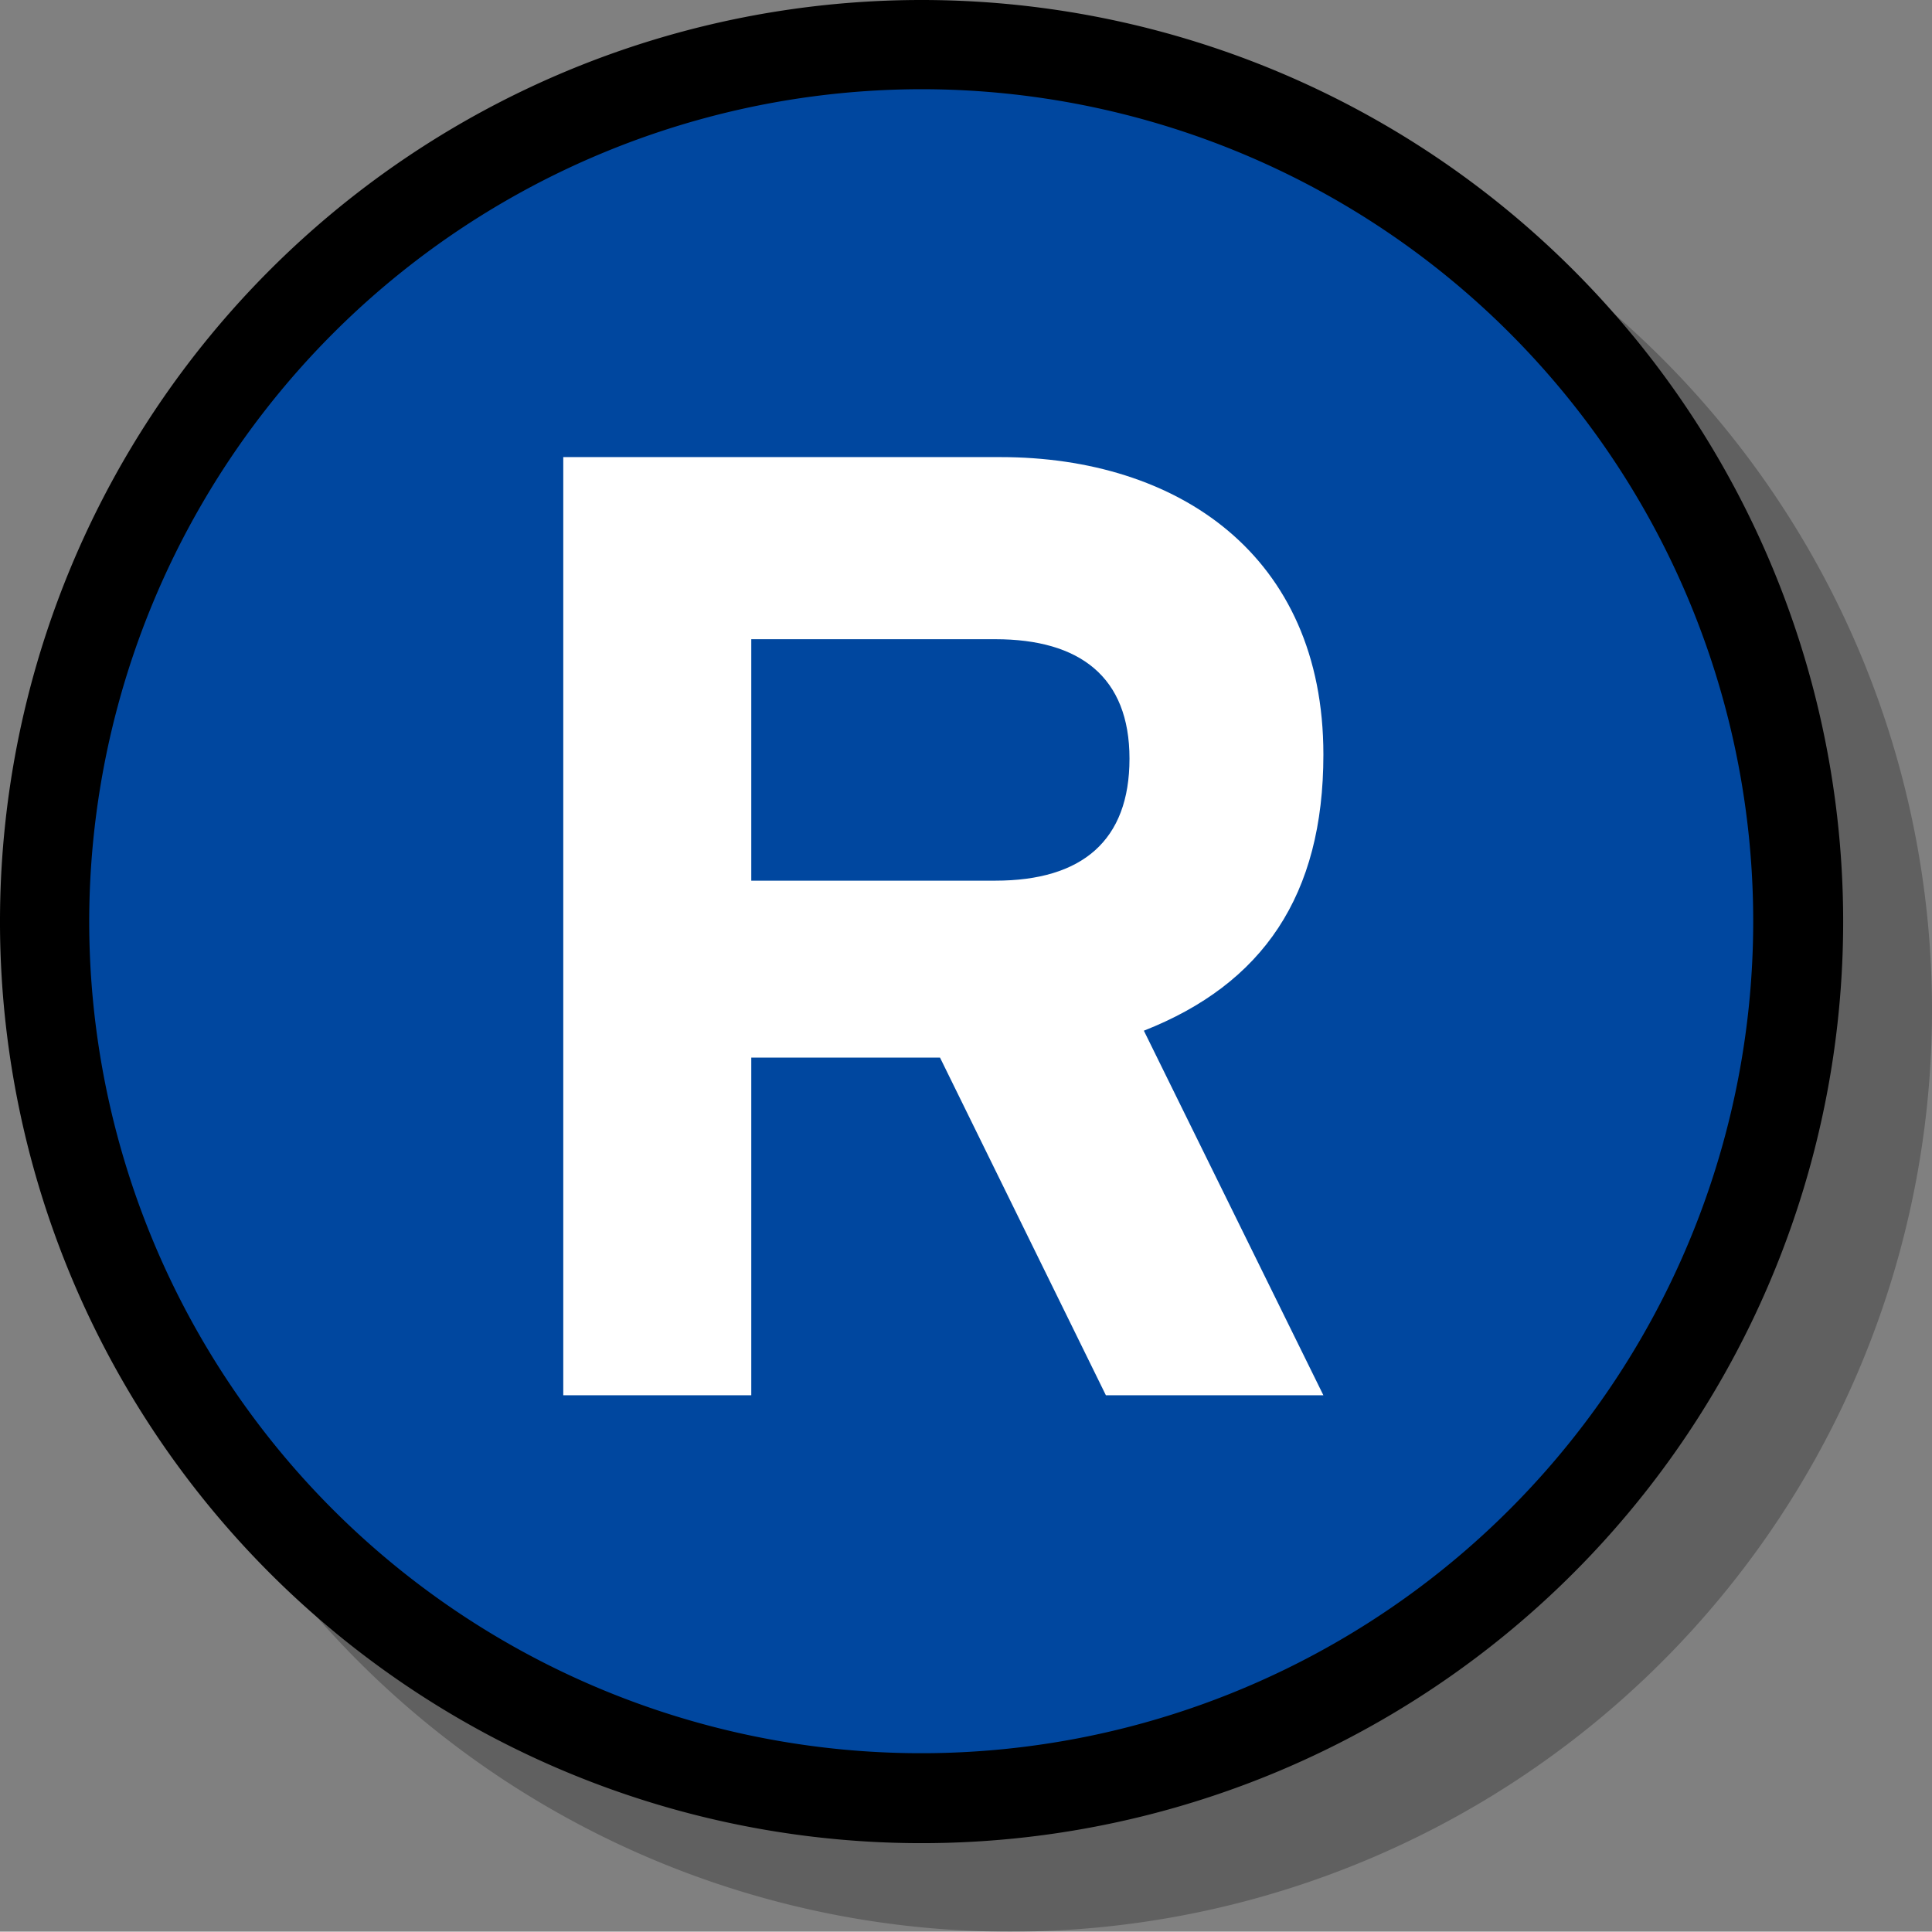 <svg xmlns="http://www.w3.org/2000/svg" width="52.41" height="52.4" viewBox="0 0 52.41 52.4"><rect x="0" y="0" width="52.41" height="52.4" fill="#808080" stroke="none"/><title>Reserved</title><path d="M27.41,2.4a25,25,0,1,0,25,25A25,25,0,0,0,27.41,2.4Z" style="opacity:0.25"/><path d="M25,48.78A23.79,23.79,0,1,1,48.79,25,23.82,23.82,0,0,1,25,48.78Z" style="fill:#00479f"/><path d="M25,2.42A22.57,22.57,0,1,1,2.42,25,22.6,22.6,0,0,1,25,2.42M25,0A25,25,0,1,0,50,25,25,25,0,0,0,25,0Z"/><path d="M30,37.85,25.5,28.69H20.38v9.16H15.28V12.4H27.14c4.8,0,8.76,2.65,8.76,8.07,0,3.82-1.64,6.22-4.87,7.49l4.87,9.89ZM27,17.34H20.38v6.55H27c2.36,0,3.64-1.09,3.64-3.31S29.29,17.34,27,17.34Z" style="fill:#fff"/></svg>